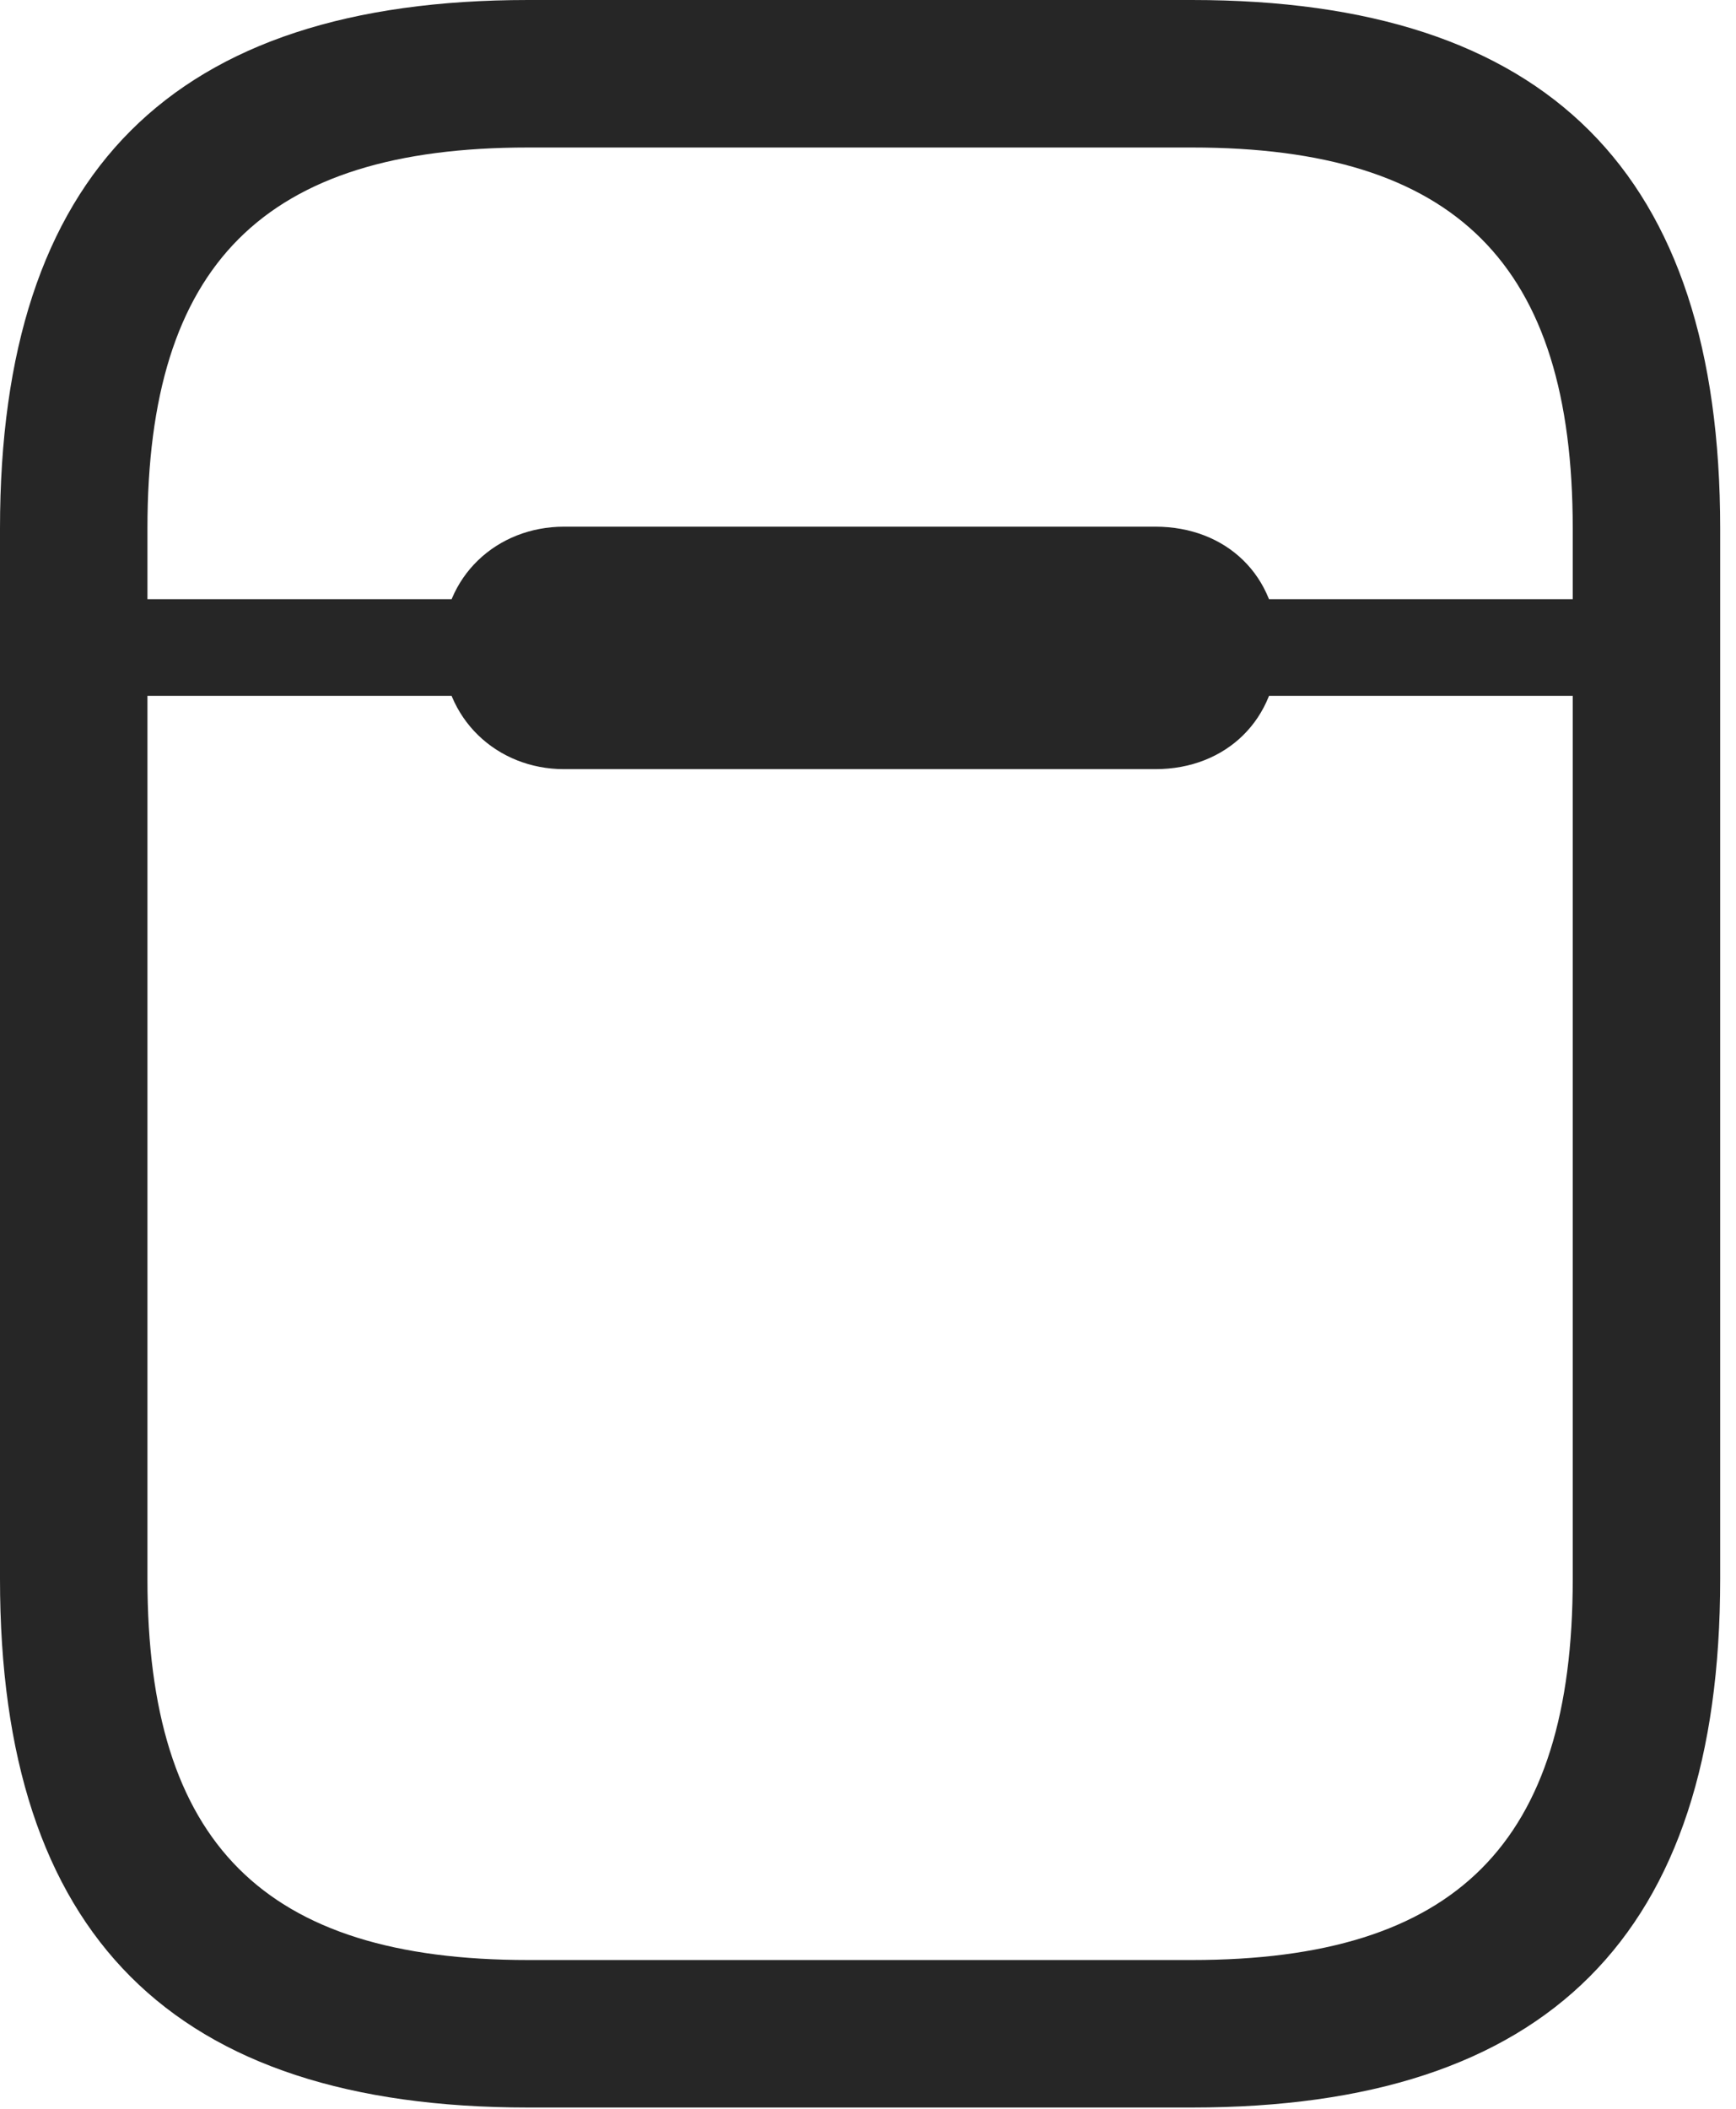 <?xml version="1.0" encoding="UTF-8"?>
<!--Generator: Apple Native CoreSVG 326-->
<!DOCTYPE svg
PUBLIC "-//W3C//DTD SVG 1.1//EN"
       "http://www.w3.org/Graphics/SVG/1.1/DTD/svg11.dtd">
<svg version="1.1" xmlns="http://www.w3.org/2000/svg" xmlns:xlink="http://www.w3.org/1999/xlink" viewBox="0 0 40.703 49.434">
 <g>
  <rect height="49.434" opacity="0" width="40.703" x="0" y="0"/>
  <path d="M12.383 49.395L27.949 49.395C36.289 49.395 40.332 45.352 40.332 37.012L40.332 12.383C40.332 4.043 36.289 0 27.949 0L12.383 0C4.043 0 0 4.043 0 12.383L0 37.012C0 45.352 4.043 49.395 12.383 49.395ZM12.383 45.938C6.191 45.938 3.457 43.203 3.457 37.012L3.457 12.383C3.457 6.191 6.191 3.457 12.383 3.457L27.949 3.457C34.141 3.457 36.875 6.191 36.875 12.383L36.875 37.012C36.875 43.203 34.141 45.938 27.949 45.938ZM1.758 16.309L38.574 16.309L38.574 14.043L1.758 14.043ZM13.223 18.027L27.09 18.027C28.75 18.027 29.961 16.855 29.961 15.176C29.961 13.496 28.75 12.344 27.09 12.344L13.223 12.344C11.66 12.344 10.371 13.496 10.371 15.176C10.371 16.855 11.66 18.027 13.223 18.027Z" fill="black" fill-opacity="0.85"/>
 </g>
</svg>
